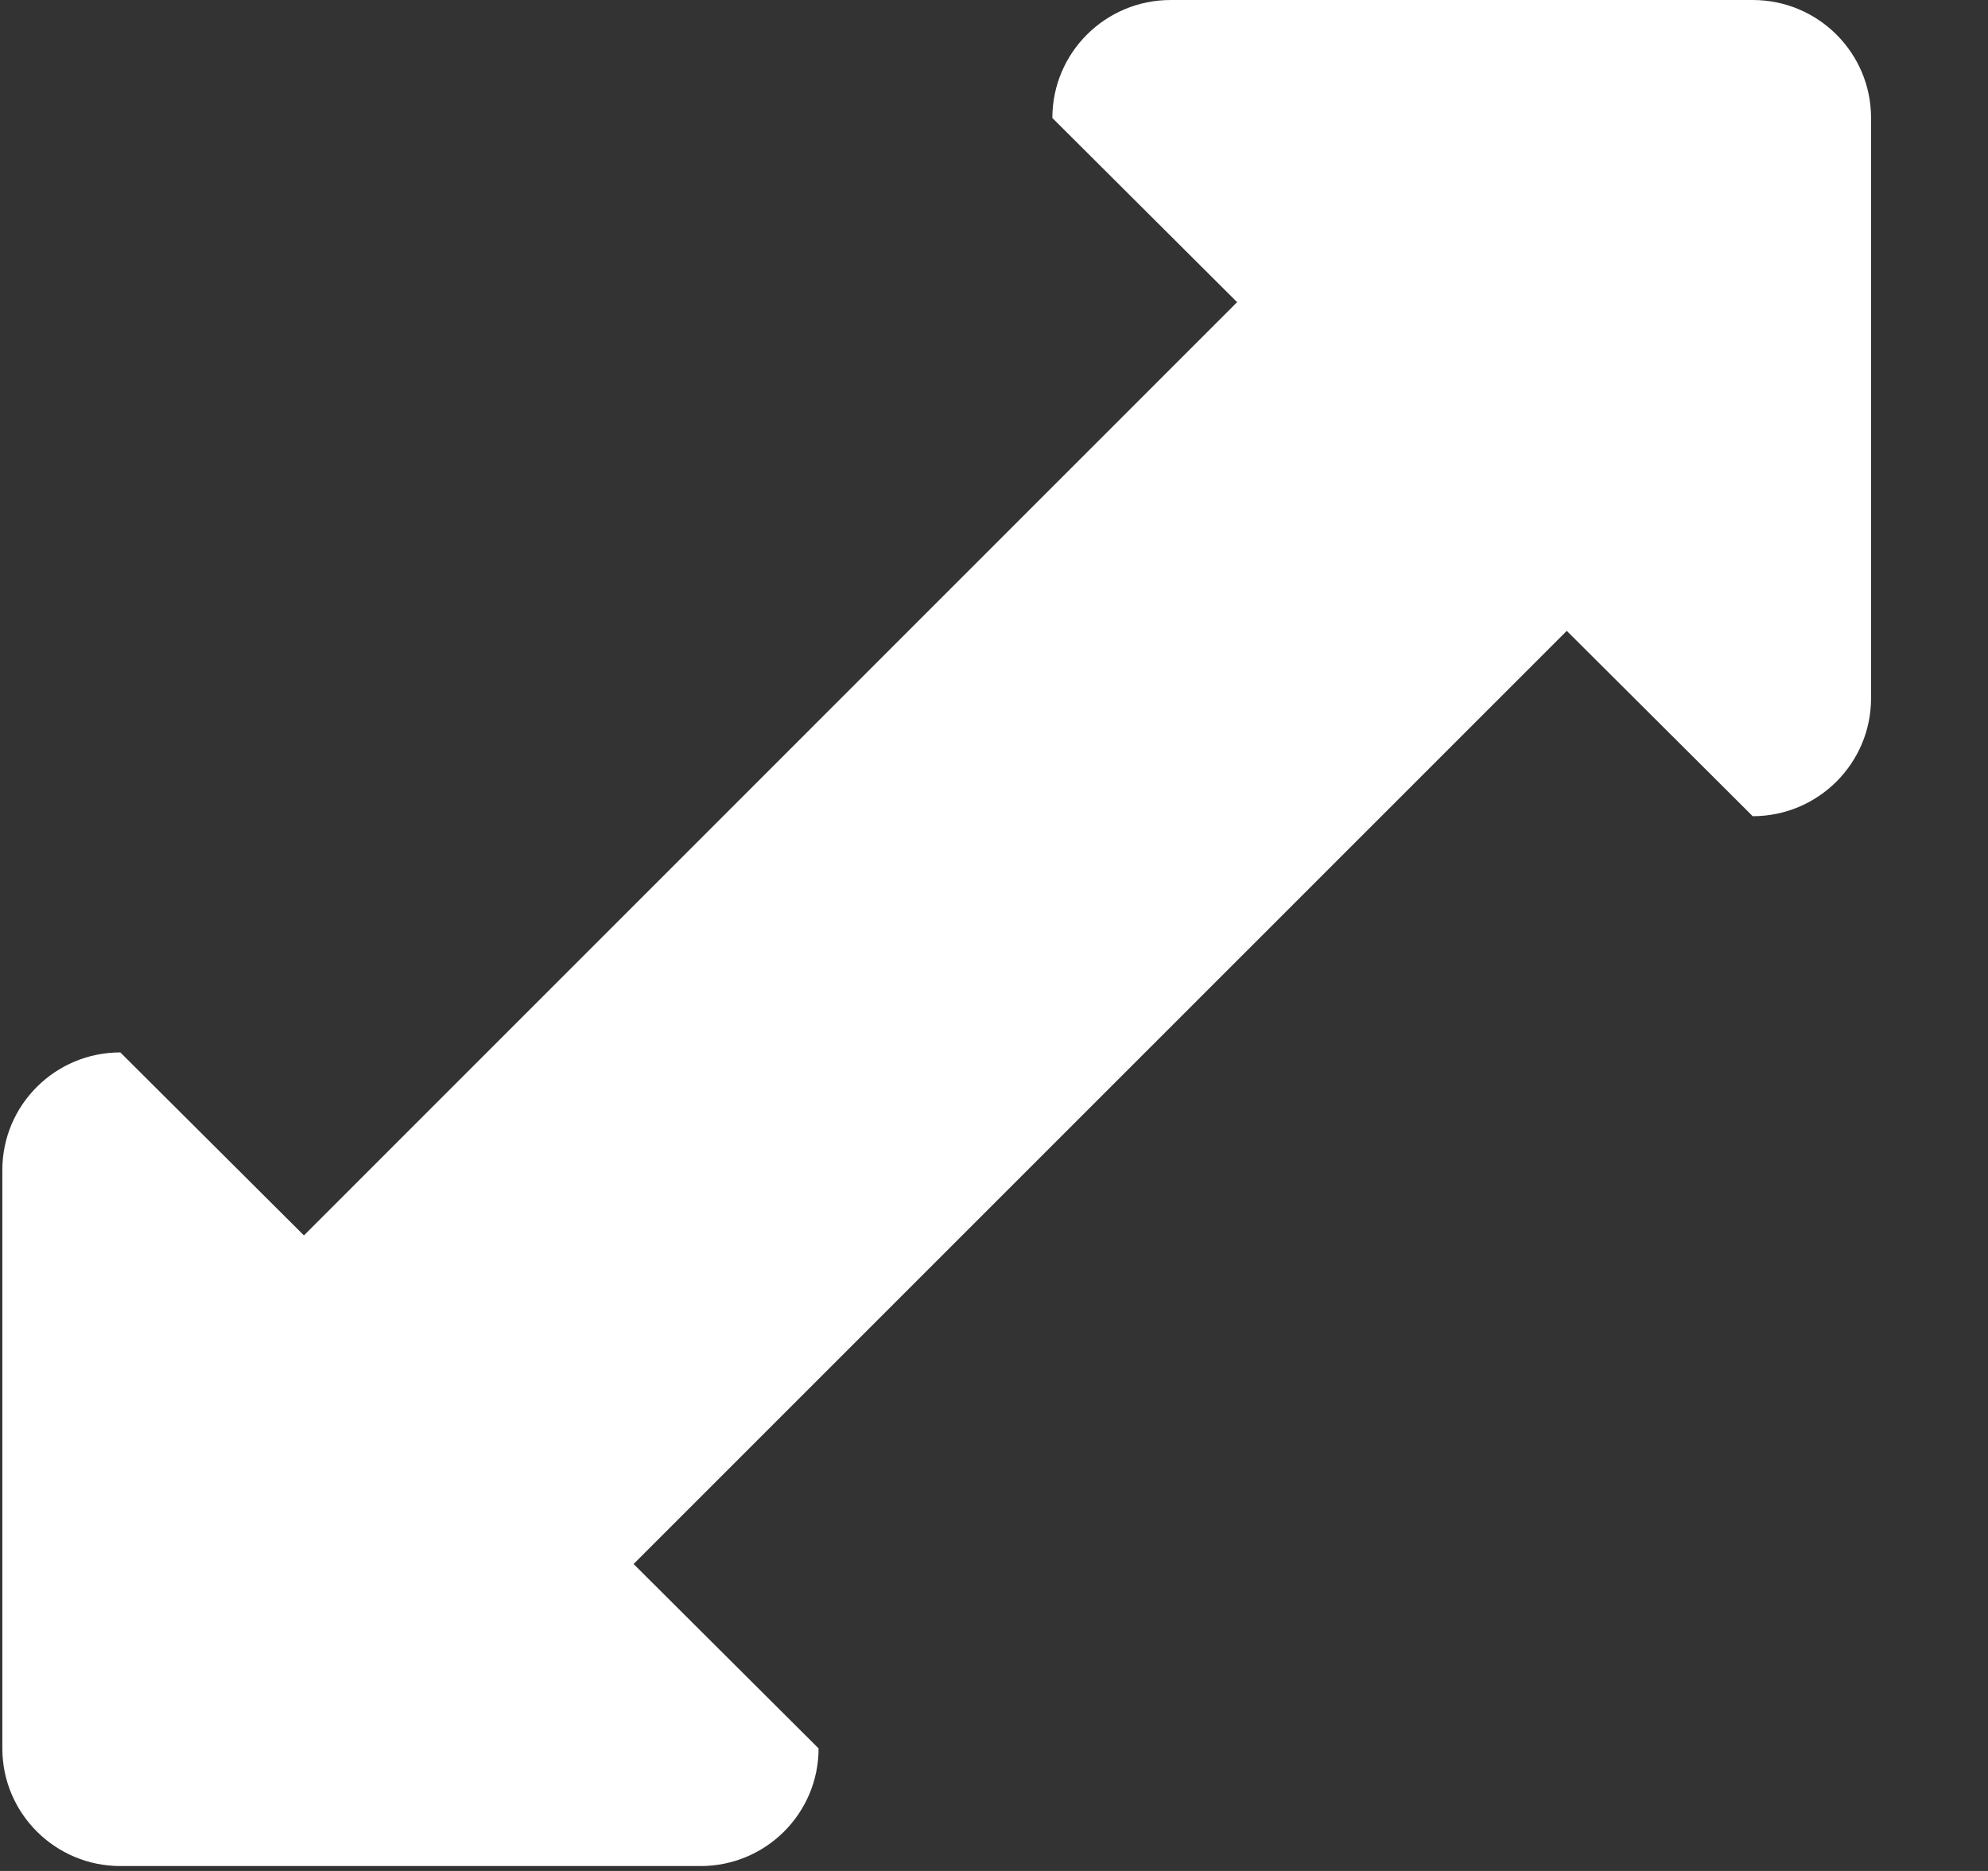 <!--?xml version="1.0" encoding="UTF-8" standalone="no"?-->
<svg viewBox="0 0 17 16" version="1.1" xmlns="http://www.w3.org/2000/svg" xmlns:xlink="http://www.w3.org/1999/xlink" class="si-glyph si-glyph-arrow-resize-5">
    <rect x="0" y="0" width="17" height="16" fill="#333333" stroke="none"/>
    <!-- Generator: Sketch 3.0.3 (7891) - http://www.bohemiancoding.com/sketch -->
    <title>1213</title>
    
    <defs></defs>
    <g stroke="none" stroke-width="1" fill="none" fill-rule="evenodd">
        <path d="M14.988,0 L10.011,0 C9.452,0 8.999,0.451 8.999,1.009 L10.579,2.584 L2.599,10.565 L1.029,9 C0.472,9 0.02,9.45 0.02,10.006 L0.02,14.952 C0.02,15.507 0.472,15.958 1.029,15.958 L5.991,15.958 C6.549,15.958 7,15.507 7,14.952 L5.418,13.375 L13.398,5.395 L14.988,6.98 C15.547,6.98 16,6.528 16,5.971 L16,1.009 C16,0.451 15.547,0 14.988,0 L14.988,0 Z" fill="#ffffff" class="si-glyph-fill"></path>
    </g>
</svg>
